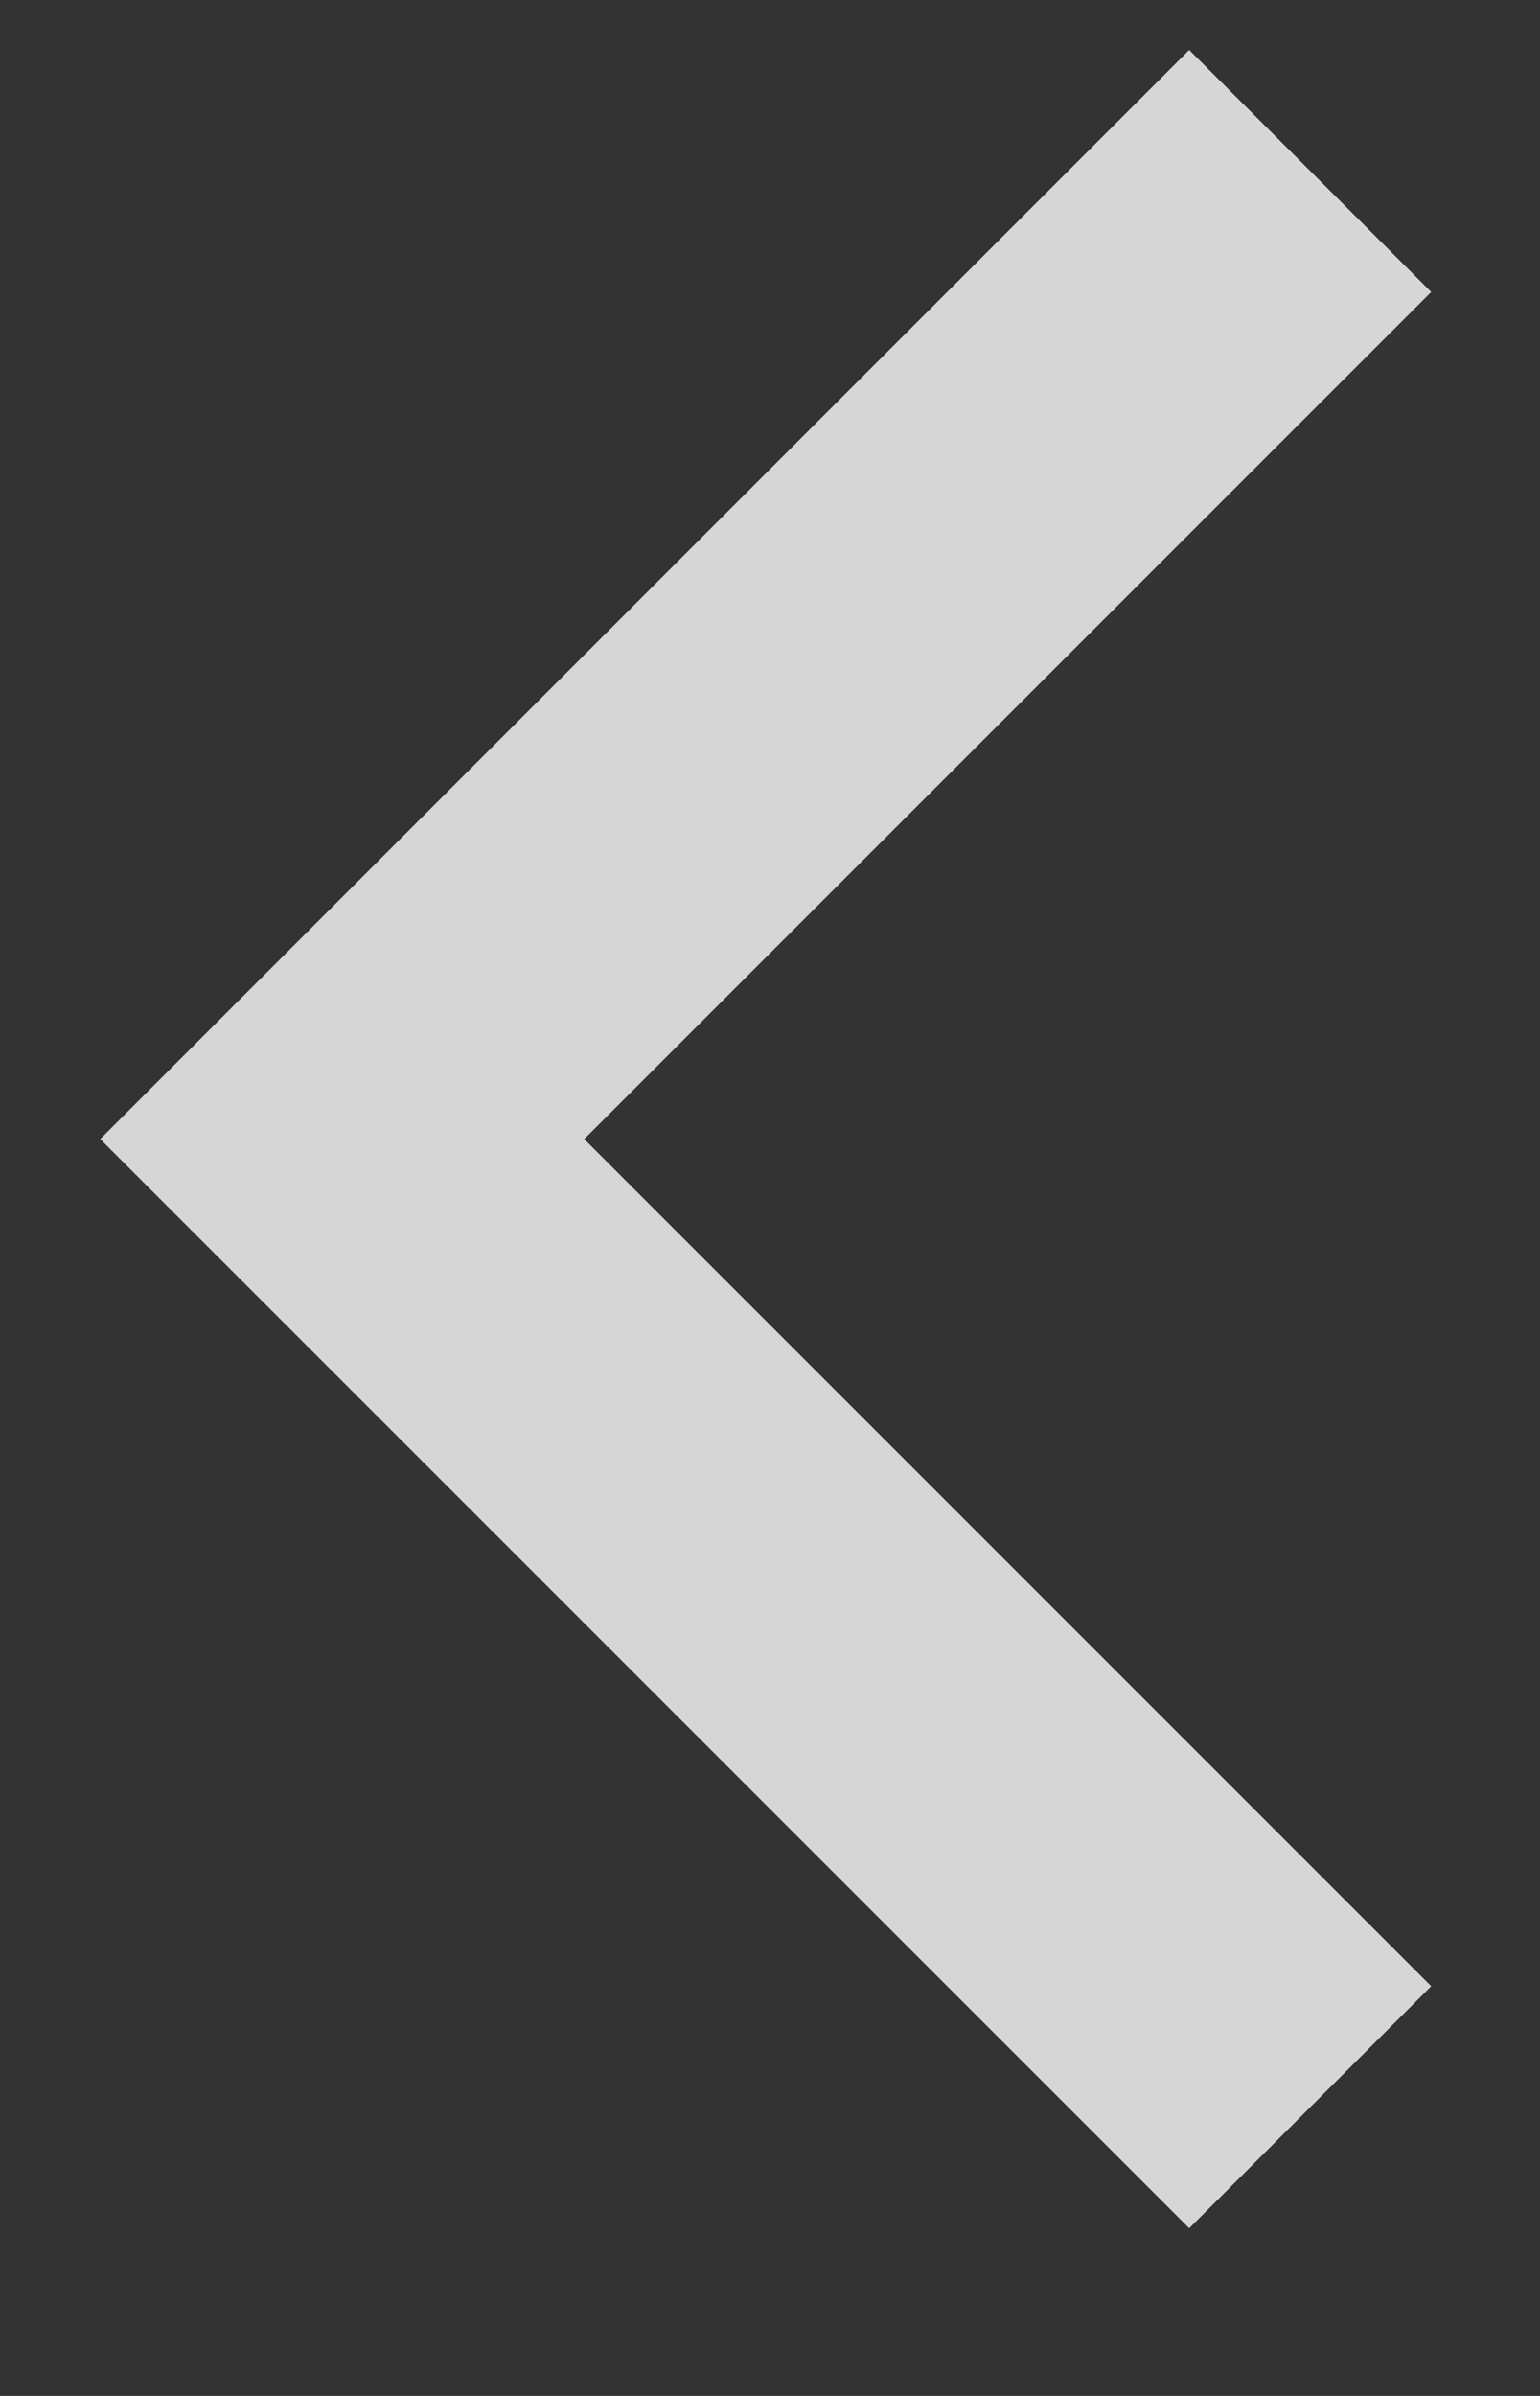 <svg width="9" height="14" viewBox="0 0 9 14" fill="none" xmlns="http://www.w3.org/2000/svg">
<rect x="0" y="0" width="9" height="14" fill="#333333" stroke="none"/>
<path d="M7.657 0.999L2 6.656L7.657 12.313" stroke="white" stroke-opacity="0.8" stroke-width="2"/>
</svg>
